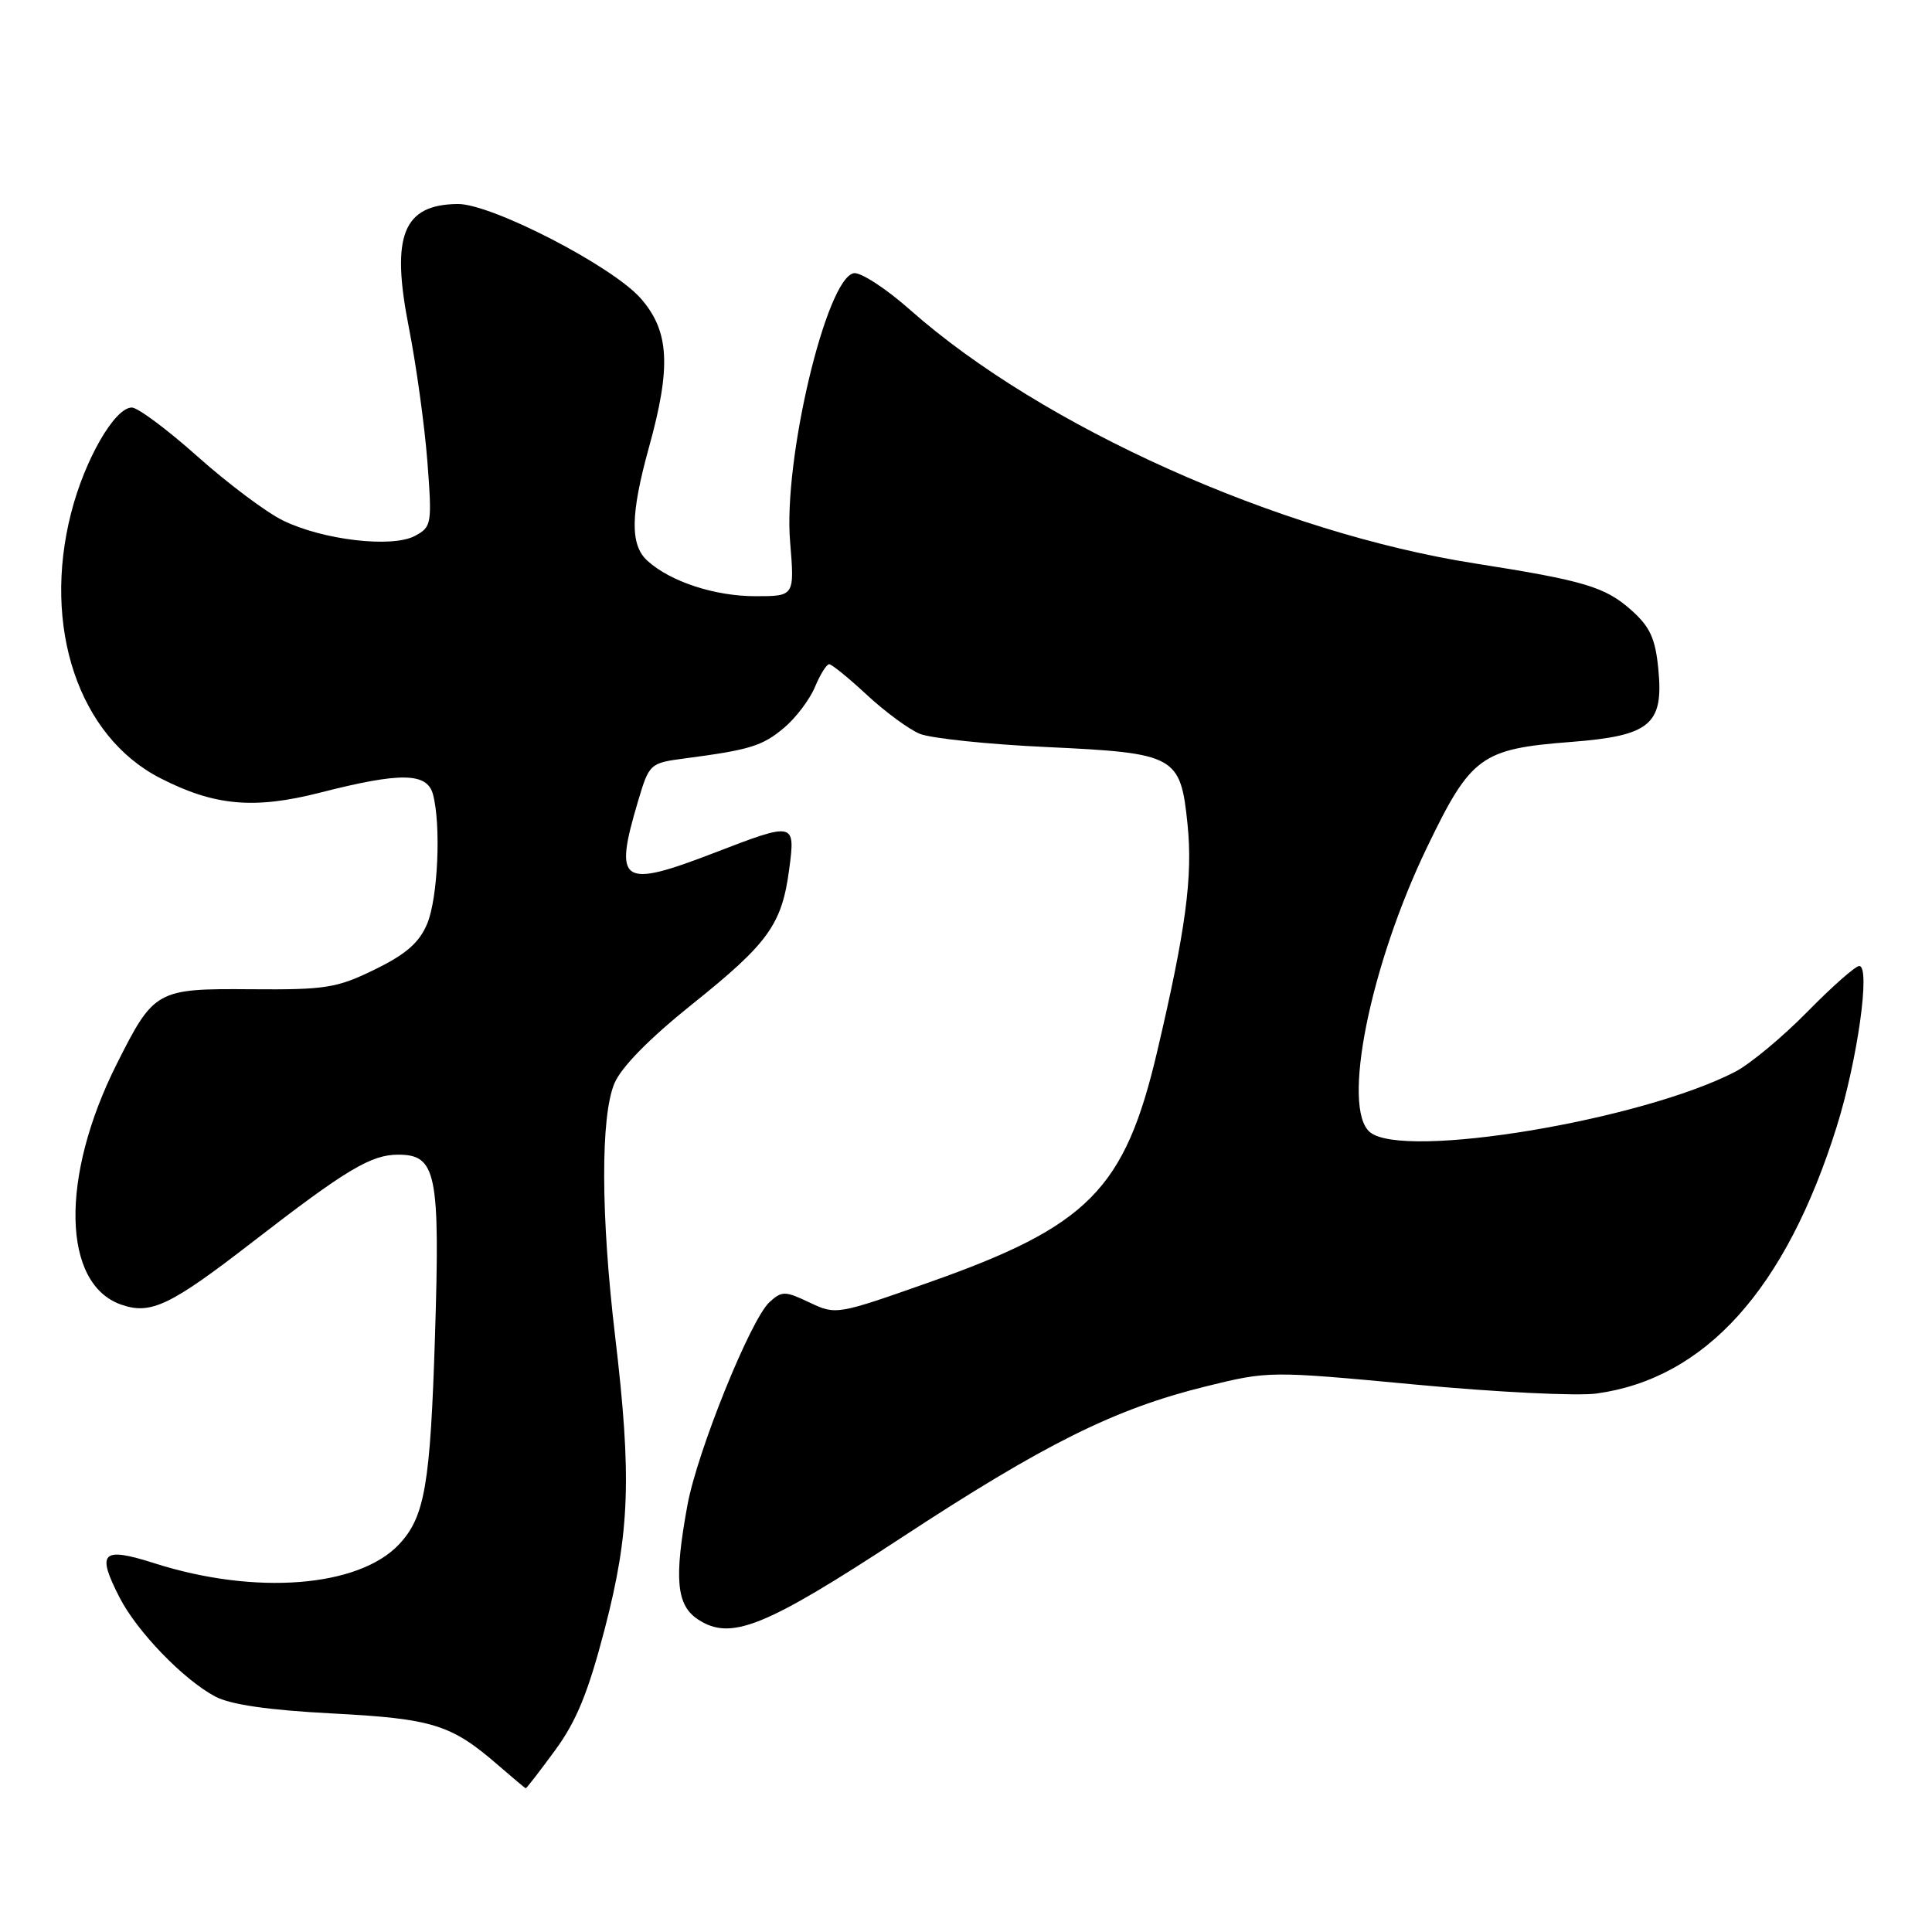 <?xml version="1.0" encoding="UTF-8" standalone="no"?>
<!DOCTYPE svg PUBLIC "-//W3C//DTD SVG 1.1//EN" "http://www.w3.org/Graphics/SVG/1.1/DTD/svg11.dtd" >
<svg xmlns="http://www.w3.org/2000/svg" xmlns:xlink="http://www.w3.org/1999/xlink" version="1.1" viewBox="0 0 256 256">
 <g >
 <path fill="currentColor"
d=" M 73.54 231.94 C 76.38 228.08 77.94 224.26 80.13 215.84 C 83.46 203.03 83.72 195.69 81.50 177.00 C 79.61 161.04 79.57 147.96 81.41 143.56 C 82.31 141.41 86.03 137.62 91.71 133.07 C 101.82 124.98 103.60 122.50 104.57 115.20 C 105.40 108.91 105.33 108.89 94.66 113.00 C 82.30 117.76 81.30 117.09 84.52 106.24 C 86.03 101.17 86.09 101.11 90.77 100.49 C 99.38 99.36 101.02 98.85 103.89 96.44 C 105.46 95.12 107.30 92.68 107.99 91.02 C 108.68 89.36 109.53 88.01 109.87 88.01 C 110.22 88.02 112.47 89.85 114.87 92.08 C 117.27 94.31 120.42 96.63 121.87 97.23 C 123.32 97.83 130.90 98.63 138.73 98.99 C 155.83 99.79 156.43 100.13 157.36 109.28 C 158.06 116.18 157.12 123.20 153.35 139.26 C 149.05 157.61 144.26 162.46 123.08 169.93 C 110.91 174.22 110.75 174.25 107.27 172.59 C 104.03 171.05 103.61 171.04 101.97 172.53 C 99.48 174.78 92.40 192.30 91.09 199.43 C 89.30 209.20 89.62 212.71 92.50 214.59 C 96.83 217.43 101.28 215.65 119.32 203.83 C 138.44 191.29 147.70 186.69 159.72 183.72 C 168.11 181.65 168.20 181.65 187.52 183.46 C 198.18 184.47 208.99 185.00 211.54 184.65 C 225.97 182.67 236.62 170.84 243.37 149.30 C 246.13 140.49 247.88 128.00 246.36 128.00 C 245.85 128.00 242.75 130.74 239.47 134.08 C 236.19 137.42 231.89 140.99 229.93 142.01 C 217.47 148.46 185.94 153.69 181.53 150.02 C 177.73 146.87 181.52 127.98 189.09 112.27 C 194.90 100.21 196.24 99.23 208.17 98.31 C 218.66 97.50 220.45 96.01 219.74 88.69 C 219.35 84.62 218.65 83.07 216.17 80.86 C 212.71 77.77 209.91 76.93 195.50 74.67 C 169.41 70.59 138.11 56.55 120.63 41.09 C 117.41 38.23 114.03 36.04 113.13 36.20 C 109.49 36.88 103.78 60.91 104.69 71.75 C 105.29 79.00 105.29 79.00 100.11 79.00 C 94.72 79.00 88.85 77.08 85.79 74.31 C 83.47 72.21 83.53 68.16 86.00 59.24 C 88.96 48.57 88.69 43.86 84.90 39.54 C 81.14 35.25 65.11 26.99 60.65 27.03 C 53.40 27.11 51.77 31.20 54.17 43.37 C 55.16 48.39 56.26 56.39 56.63 61.14 C 57.26 69.45 57.20 69.82 54.98 71.01 C 51.96 72.63 42.79 71.56 37.50 68.97 C 35.30 67.90 30.22 64.09 26.20 60.51 C 22.19 56.93 18.26 54.00 17.47 54.00 C 15.20 54.00 11.23 60.89 9.42 67.98 C 5.56 83.08 10.43 97.57 21.22 103.10 C 28.40 106.79 33.67 107.26 42.41 105.03 C 53.07 102.30 56.59 102.35 57.37 105.25 C 58.46 109.32 58.03 119.00 56.60 122.41 C 55.56 124.90 53.80 126.44 49.67 128.46 C 44.64 130.92 43.16 131.16 33.25 131.08 C 20.73 130.98 20.40 131.17 15.46 141.00 C 7.95 155.96 8.22 170.14 16.06 172.87 C 19.98 174.24 22.54 173.02 33.50 164.54 C 45.87 154.97 49.16 153.00 52.76 153.00 C 57.82 153.00 58.32 155.44 57.64 177.00 C 57.02 196.77 56.29 200.99 52.88 204.63 C 47.52 210.33 33.83 211.40 20.50 207.15 C 13.50 204.92 12.75 205.65 15.84 211.67 C 18.16 216.20 24.29 222.54 28.50 224.79 C 30.53 225.87 35.54 226.60 44.00 227.04 C 57.34 227.74 59.78 228.49 66.00 233.89 C 67.92 235.55 69.57 236.94 69.66 236.96 C 69.76 236.98 71.50 234.72 73.54 231.94 Z "/>
</g>
</svg>